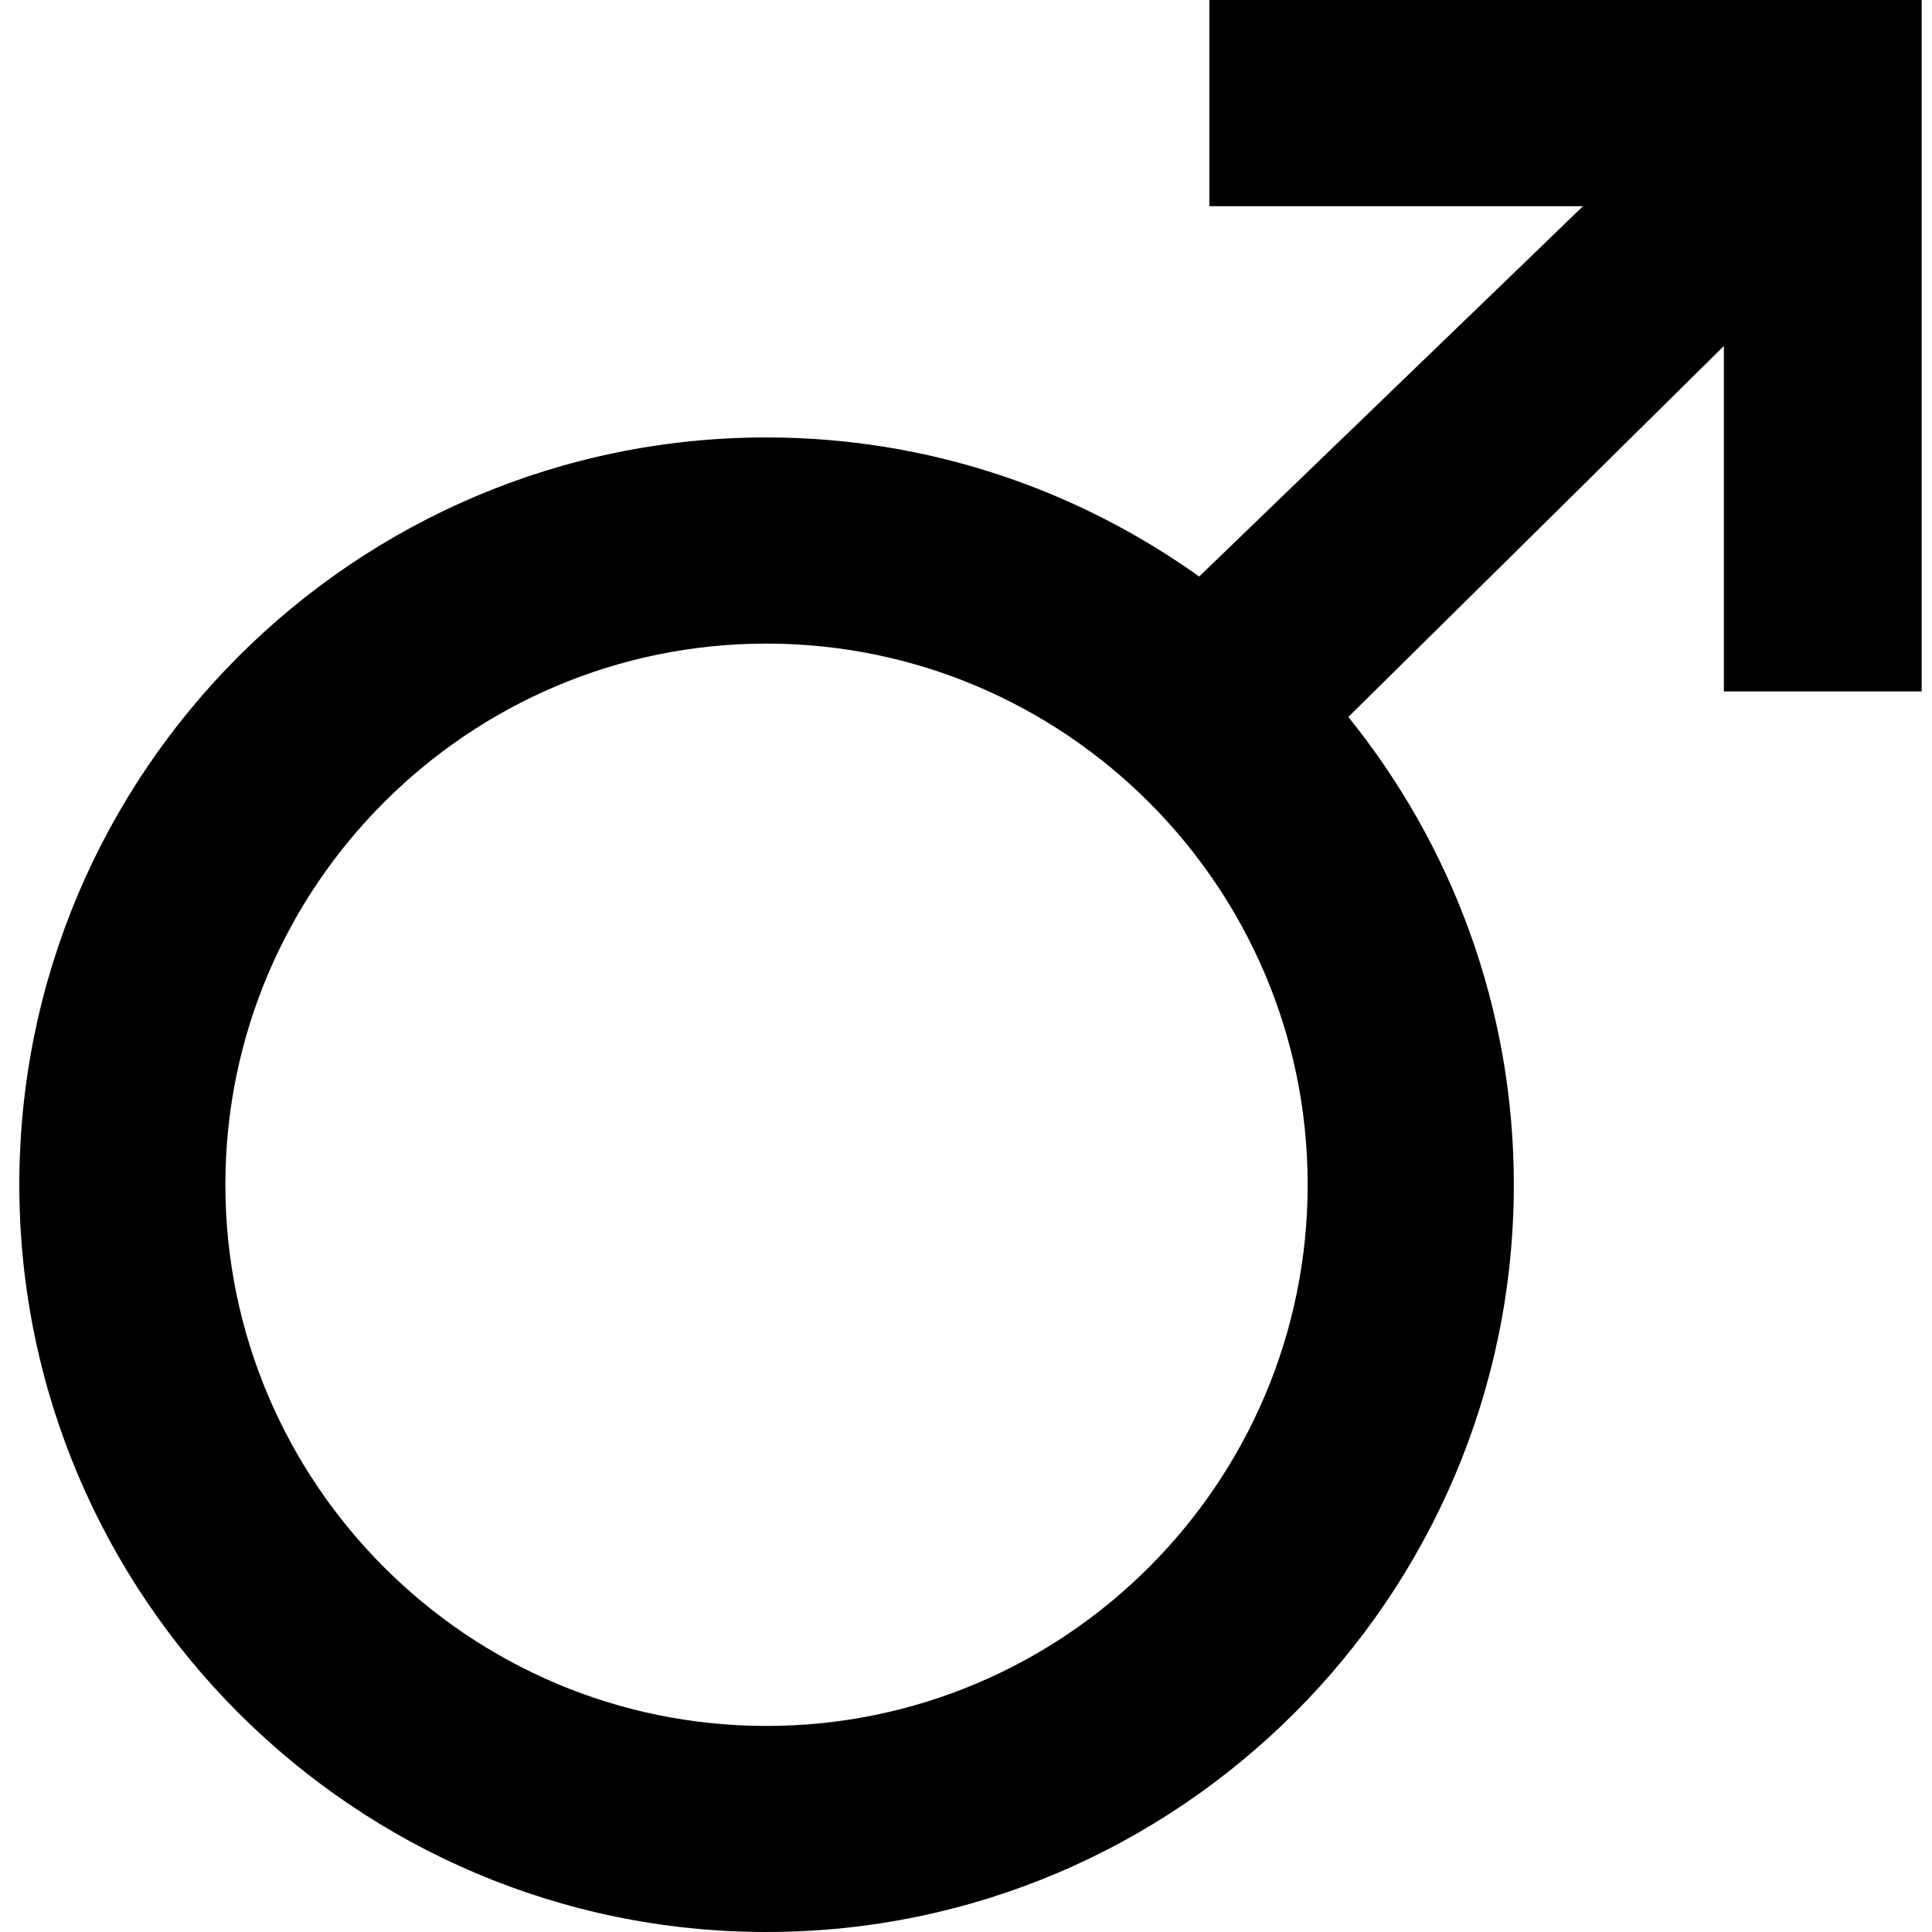 <?xml version="1.0" standalone="no"?><!DOCTYPE svg PUBLIC "-//W3C//DTD SVG 1.1//EN" "http://www.w3.org/Graphics/SVG/1.1/DTD/svg11.dtd"><svg class="icon" width="200px" height="200.00px" viewBox="0 0 1024 1024" version="1.1" xmlns="http://www.w3.org/2000/svg"><path d="M913.69 366.454V183.378c-35.773 35.471-143.324 141.578-199.04 196.628 54.774 67.86 87.716 154.163 87.716 247.905 0 218.378-177.766 396.088-396.145 396.088S10.24 846.285 10.24 627.912c0-218.378 177.603-396.063 395.981-396.063 85.55 0 164.541 27.469 229.376 73.718 54.994-53.135 165.658-159.713 203.433-196.296h-198.042V0h377.533v366.454h-104.832zM119.455 627.912c0 158.208 128.666 286.874 286.766 286.874 158.157 0 286.874-128.66 286.874-286.874 0-158.131-128.717-286.792-286.874-286.792-158.106 0-286.766 128.66-286.766 286.792z" /></svg>